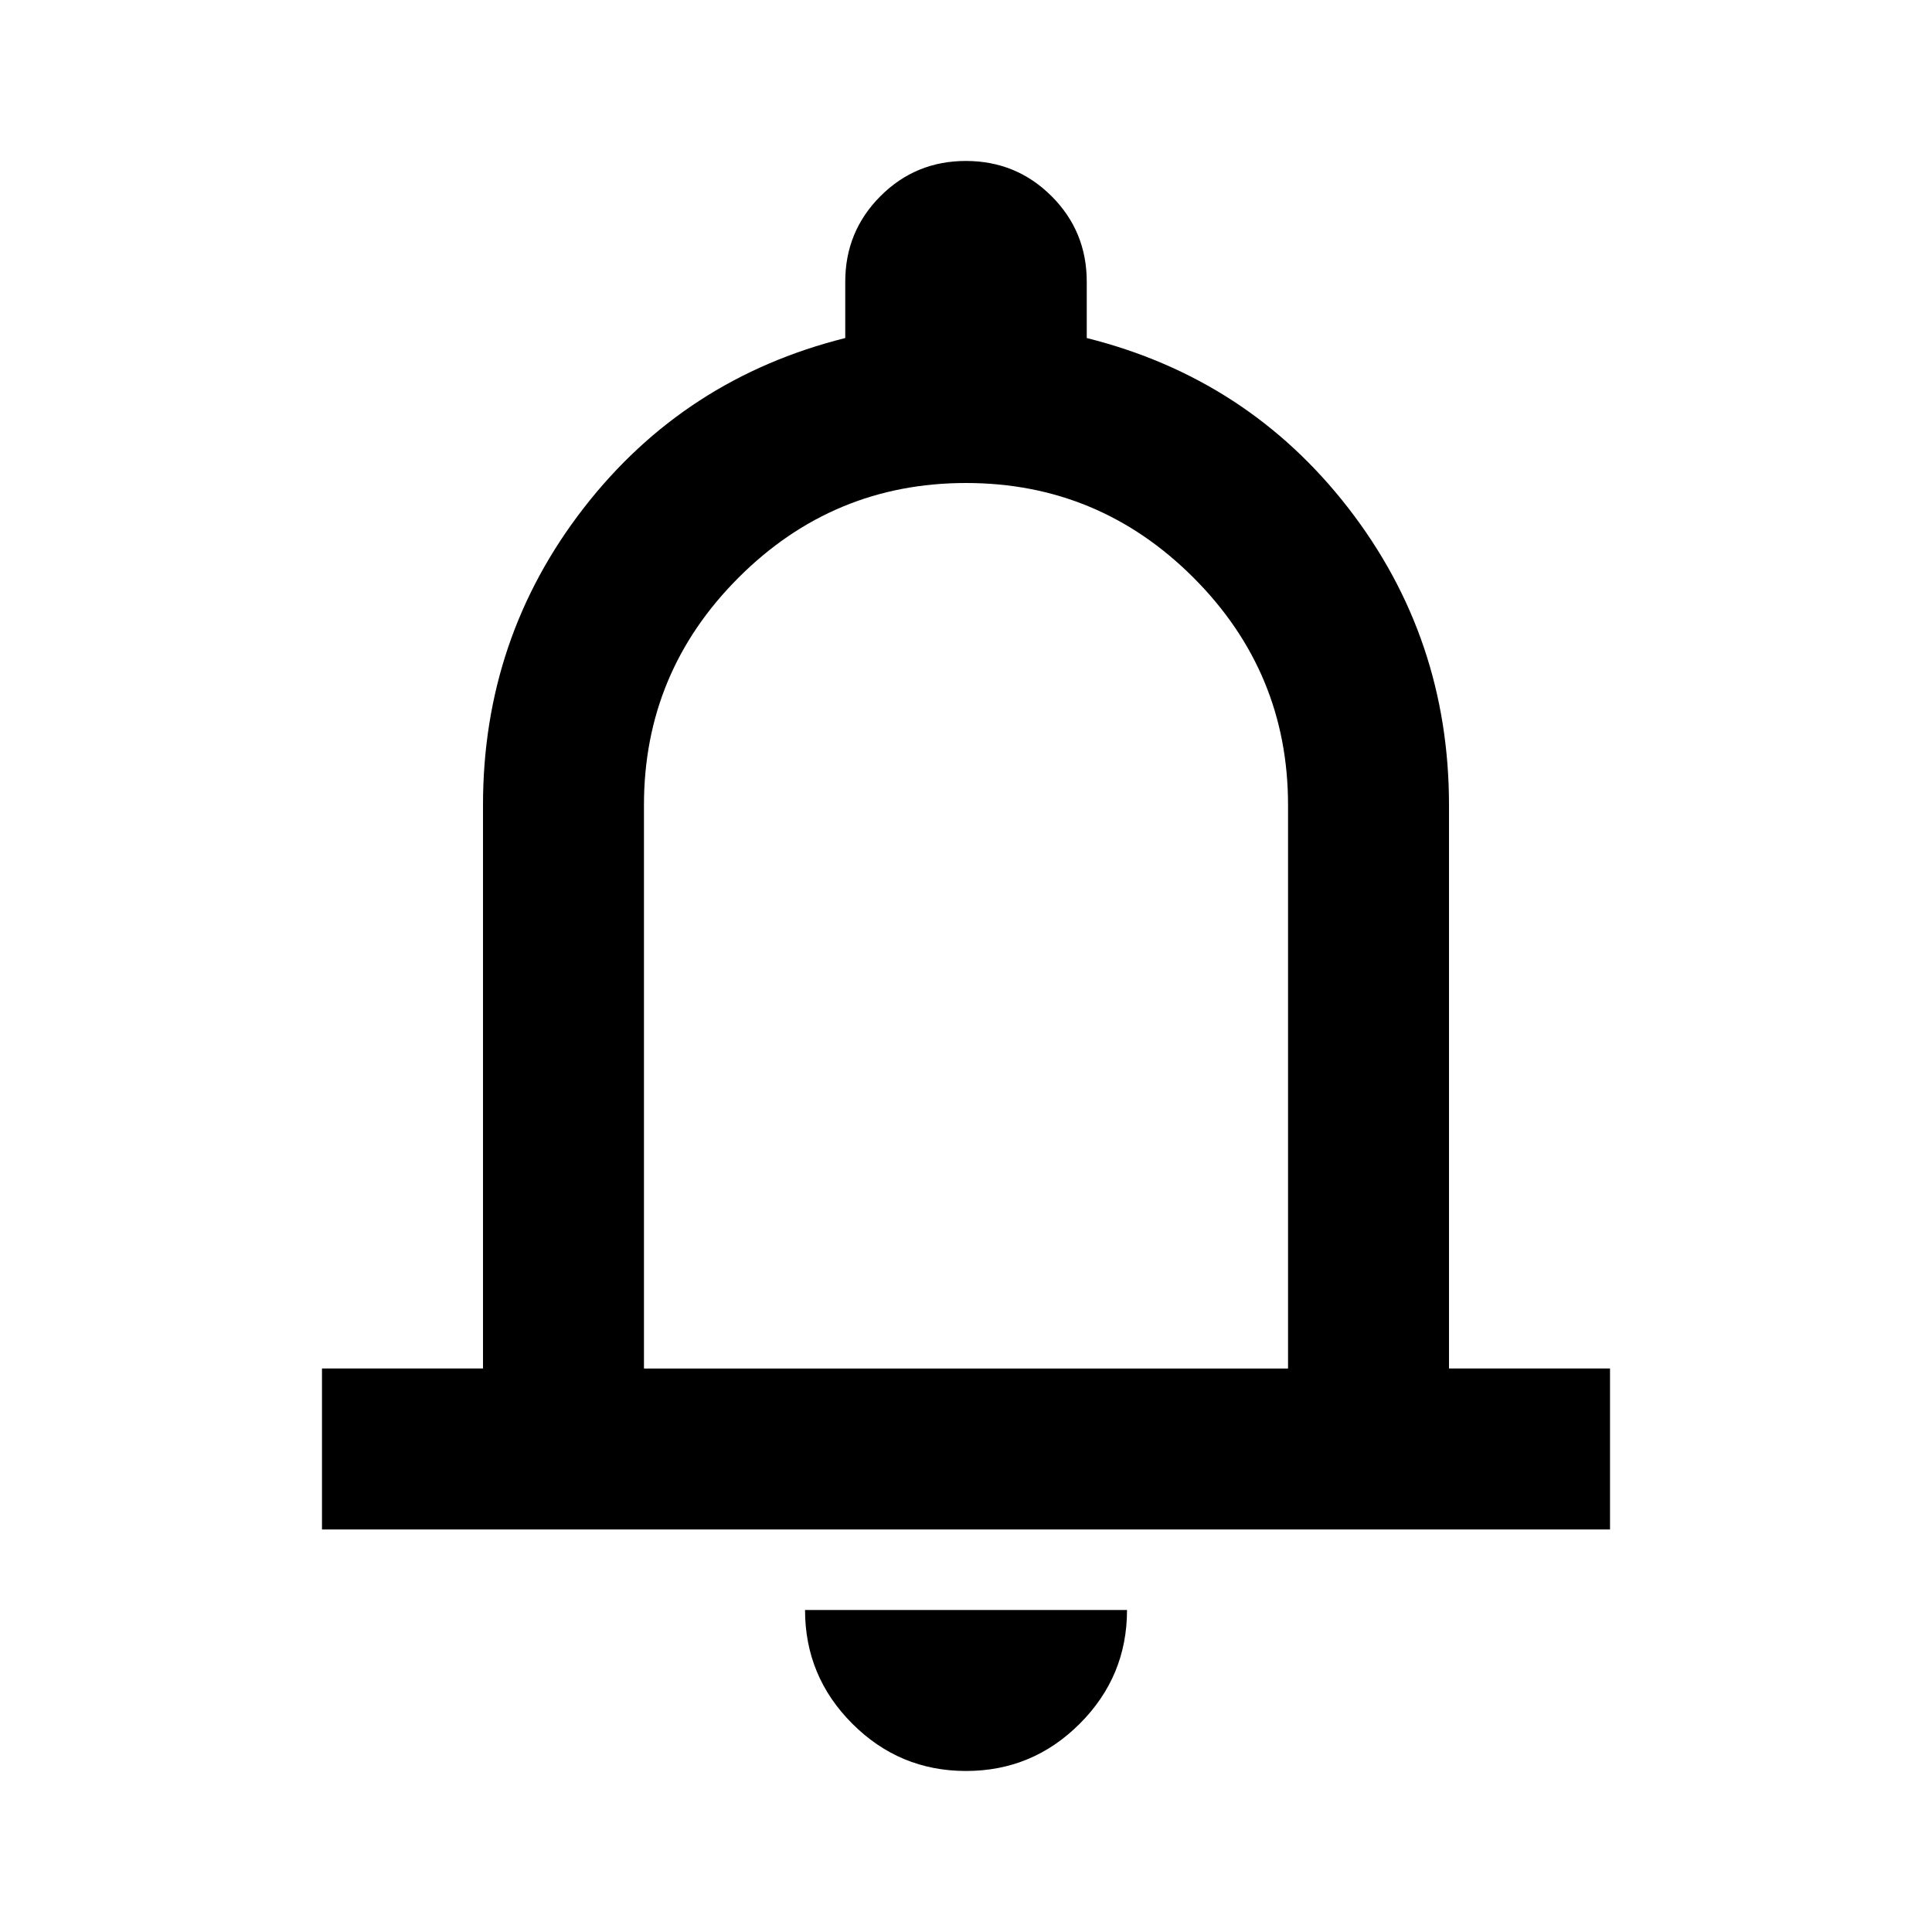 <svg version="1.1" xmlns="http://www.w3.org/2000/svg" width="32" height="32" viewBox="0 0 32 32"><path d="M5.333 25.333v-2.667h2.667v-9.333q0-2.767 1.667-4.917t4.333-2.817v-0.933q0-0.833 0.583-1.417t1.417-0.583 1.417 0.583 0.583 1.417v0.933q2.667 0.667 4.333 2.817t1.667 4.917v9.333h2.667v2.667h-21.333zM16 29.333q-1.1 0-1.883-0.783t-0.783-1.883h5.333q0 1.1-0.783 1.883t-1.883 0.783zM10.667 22.667h10.667v-9.333q0-2.2-1.567-3.767t-3.767-1.567-3.767 1.567-1.567 3.767v9.333z"></path></svg>
